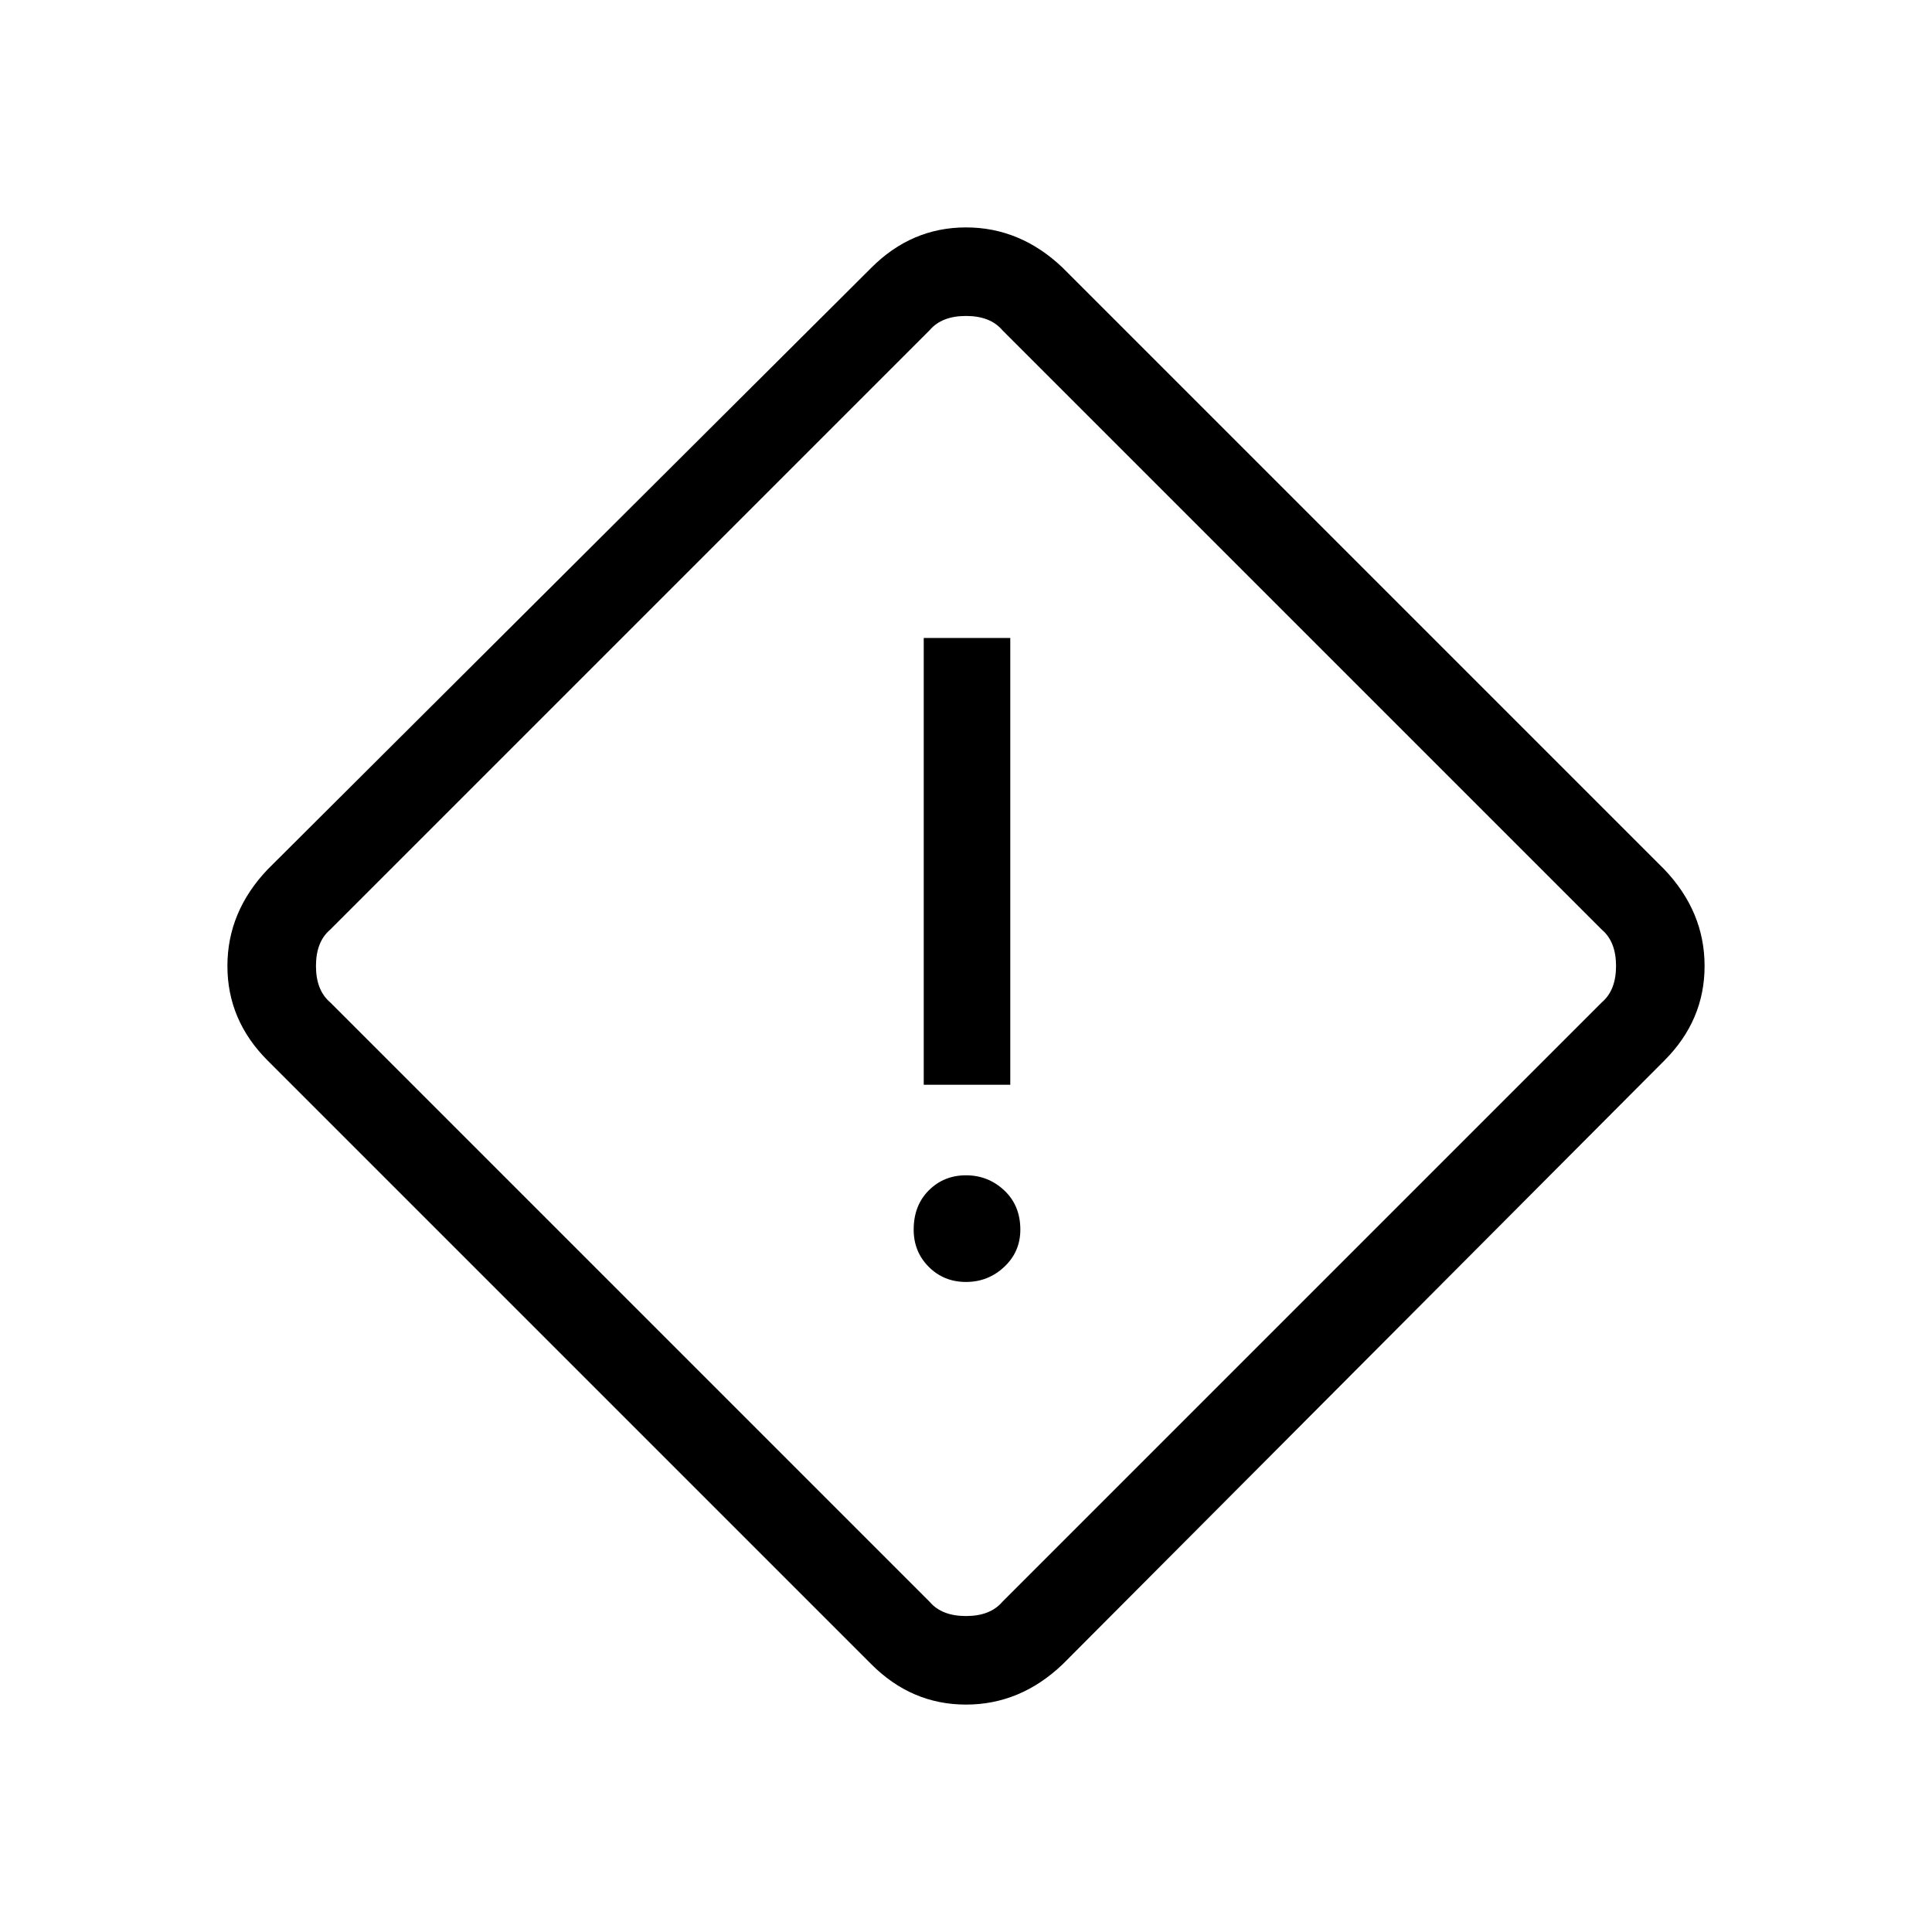 <svg xmlns="http://www.w3.org/2000/svg" height="48" width="48"><path d="M26.4 41.35q-1.05 1-2.4 1-1.35 0-2.35-1l-15-15q-1-1-1-2.35t1-2.4l15-14.95q1-1 2.35-1t2.4 1L41.35 21.6q1 1.05 1 2.4 0 1.35-1 2.35Zm-1.5-1.55 14.9-14.9q.35-.3.35-.9 0-.6-.35-.9L24.9 8.2q-.3-.35-.9-.35-.6 0-.9.35L8.2 23.1q-.35.3-.35.9 0 .6.35.9l14.9 14.9q.3.35.9.35.6 0 .9-.35Zm-1.95-12.85h2.15v-11.1h-2.15Zm1.05 4.9q.55 0 .95-.375.4-.375.4-.925 0-.6-.4-.975T24 29.2q-.55 0-.925.375t-.375.975q0 .55.375.925t.925.375ZM24 24Z"/></svg>